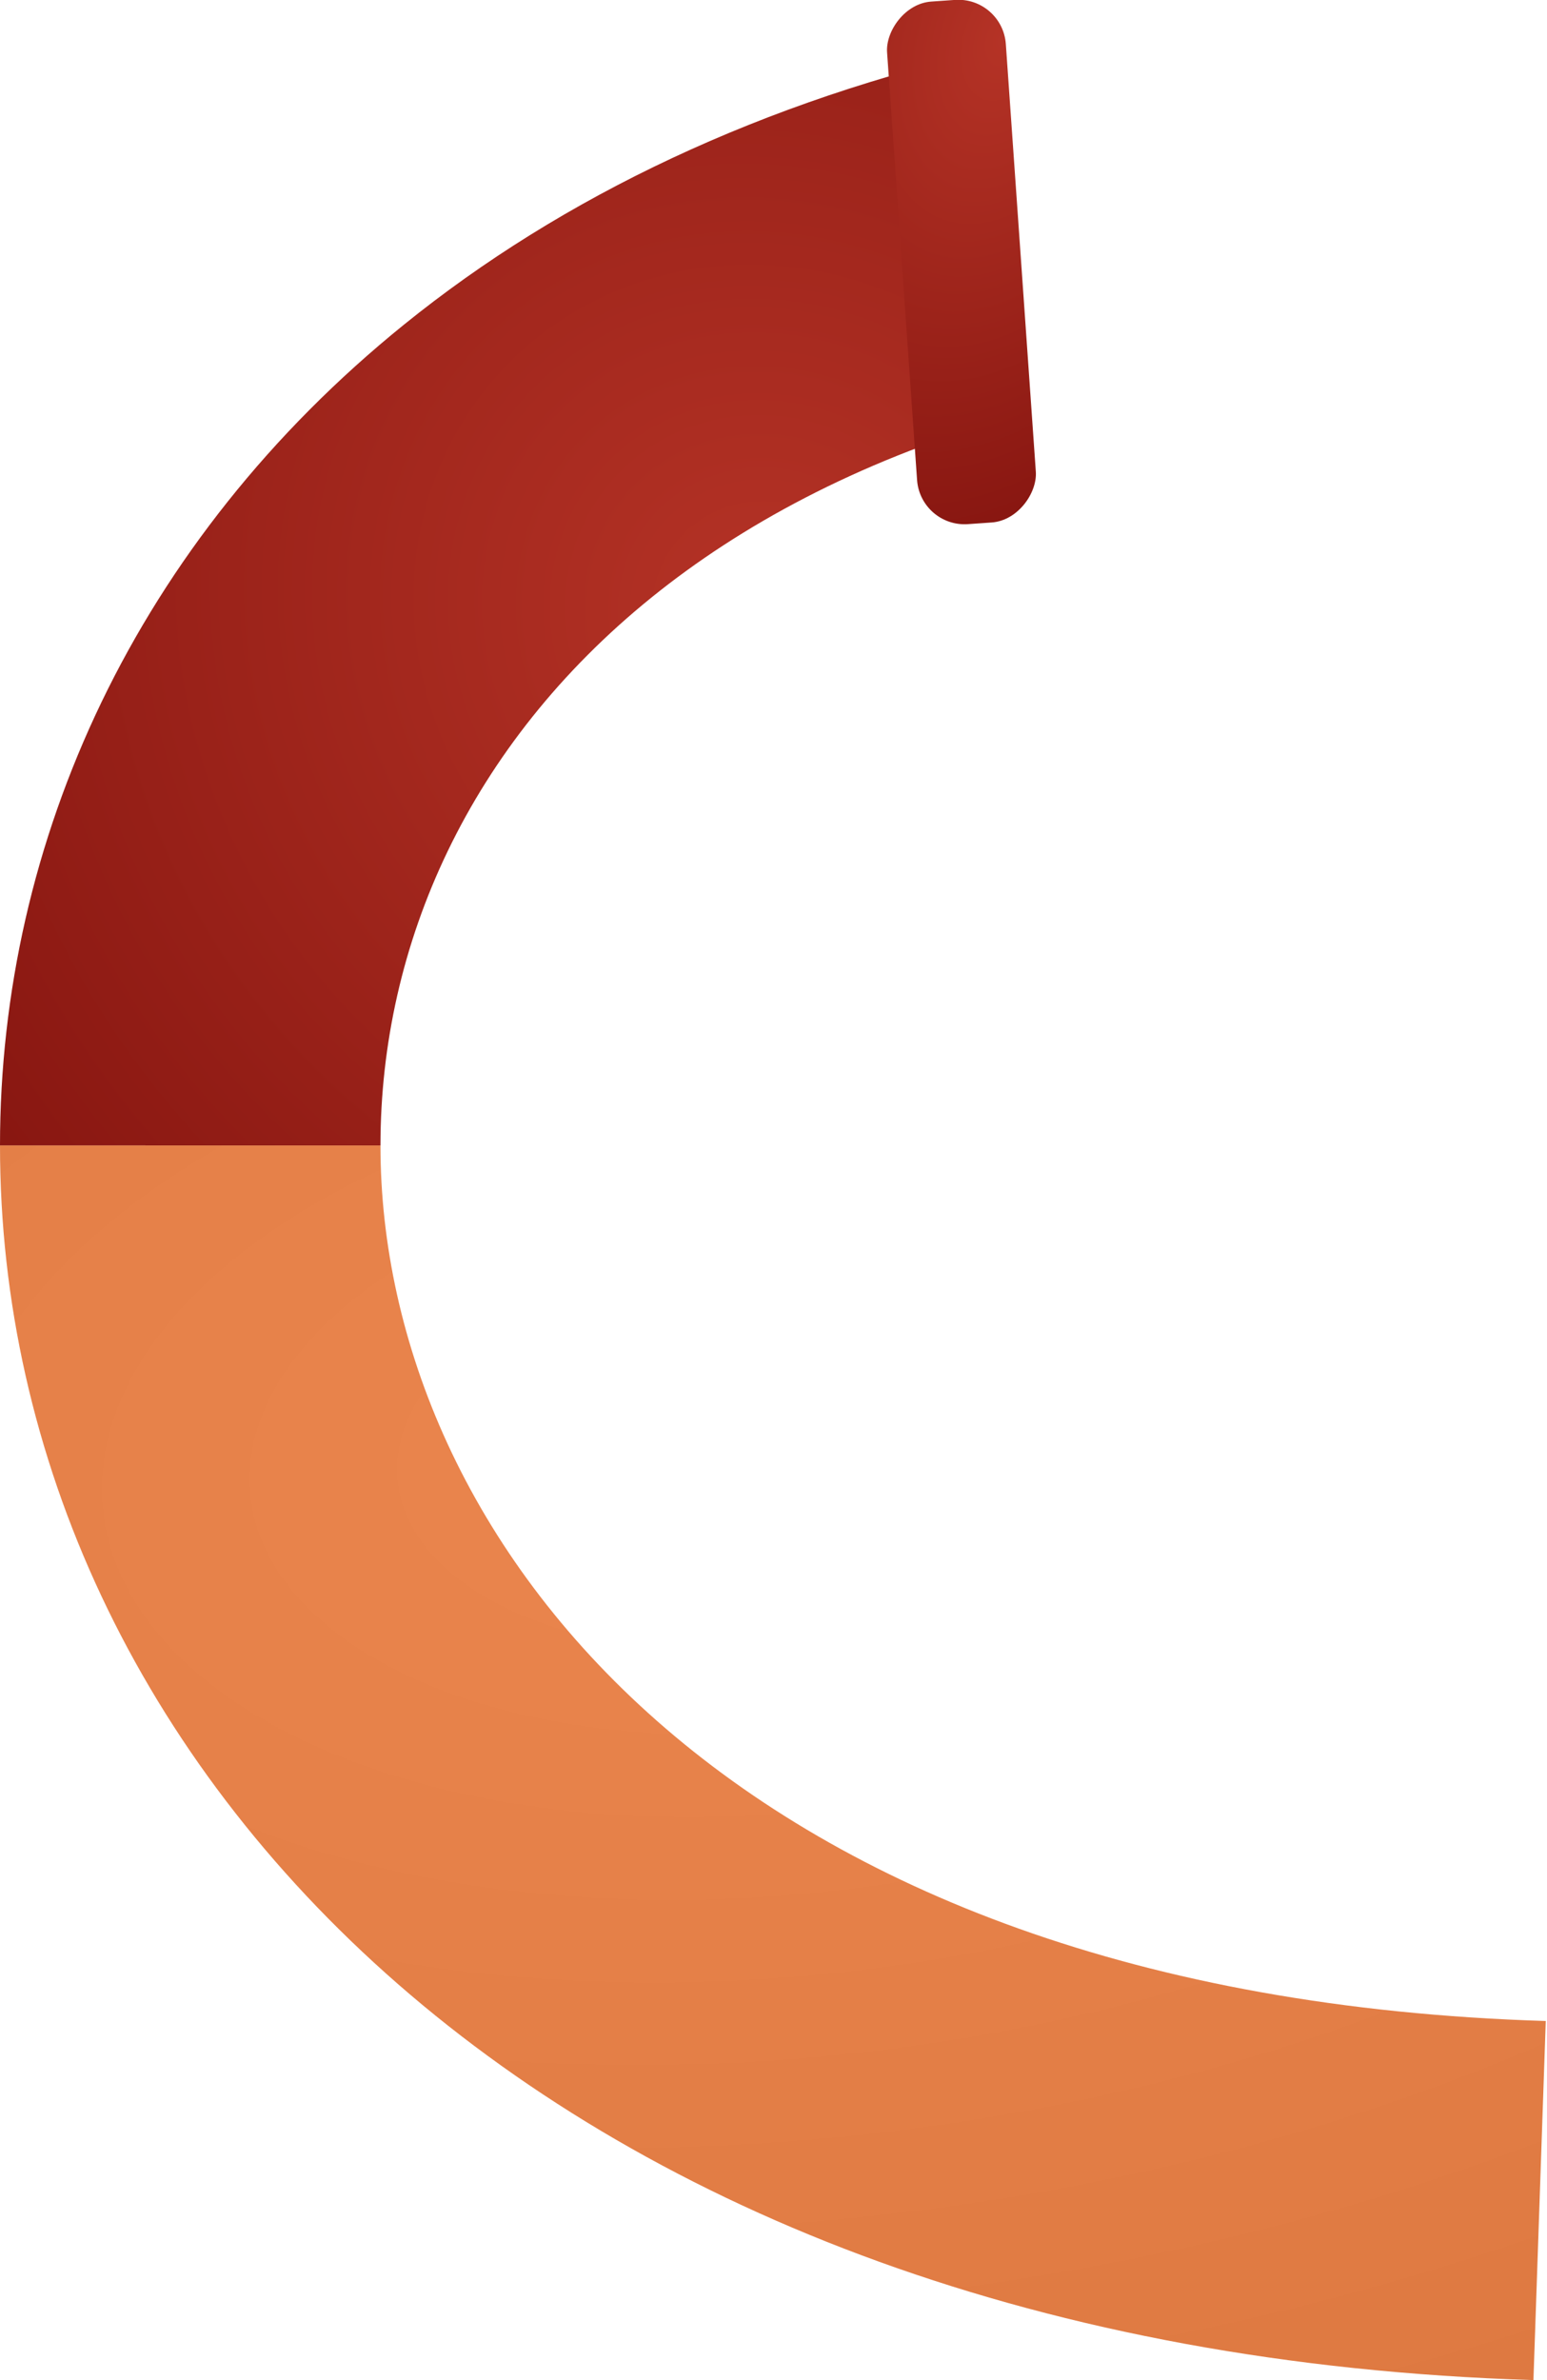 <svg width="65" height="100" viewBox="0 0 65 100" fill="none" xmlns="http://www.w3.org/2000/svg">
<g clip-path="url(#clip0)">
<path d="M27.372 25.105C19.732 31.284 15.988 39.649 15.986 48.127L0 48.124C0.002 35.334 5.712 22.748 16.972 13.641C23.624 8.261 32.02 4.241 42 2.006V17.651C35.981 19.445 31.136 22.061 27.372 25.105Z" fill="url(#paint0_radial)"/>
<path d="M15.986 48.127C15.983 64.592 30.638 83.862 64.948 84.913L64.43 100C23.131 98.736 -0.003 74.198 0 48.127H15.986Z" fill="url(#paint1_radial)"/>
<rect width="5" height="22" rx="2" transform="matrix(-0.998 0.07 0.07 0.998 42.122 -0.144)" fill="url(#paint2_radial)"/>
</g>
<defs>
<radialGradient id="paint0_radial" cx="0" cy="0" r="1" gradientUnits="userSpaceOnUse" gradientTransform="translate(32.474 25.828) rotate(127.095) scale(70.423 75.014)">
<stop stop-color="#B53326"/>
<stop offset="1" stop-color="#650000"/>
</radialGradient>
<radialGradient id="paint1_radial" cx="0" cy="0" r="1" gradientUnits="userSpaceOnUse" gradientTransform="translate(32.474 60.735) rotate(84.246) scale(58.304 103.597)">
<stop stop-color="#EB864E"/>
<stop offset="1" stop-color="#DA753D"/>
</radialGradient>
<radialGradient id="paint2_radial" cx="0" cy="0" r="1" gradientUnits="userSpaceOnUse" gradientTransform="translate(5.31784e-07 1.76) rotate(68.043) scale(38.902 24.692)">
<stop stop-color="#B53326"/>
<stop offset="1" stop-color="#650000"/>
</radialGradient>
<clipPath id="clip0">
<rect width="65" height="100" fill="white" transform="matrix(-1 0 0 1 65 0)"/>
</clipPath>
</defs>
</svg>
